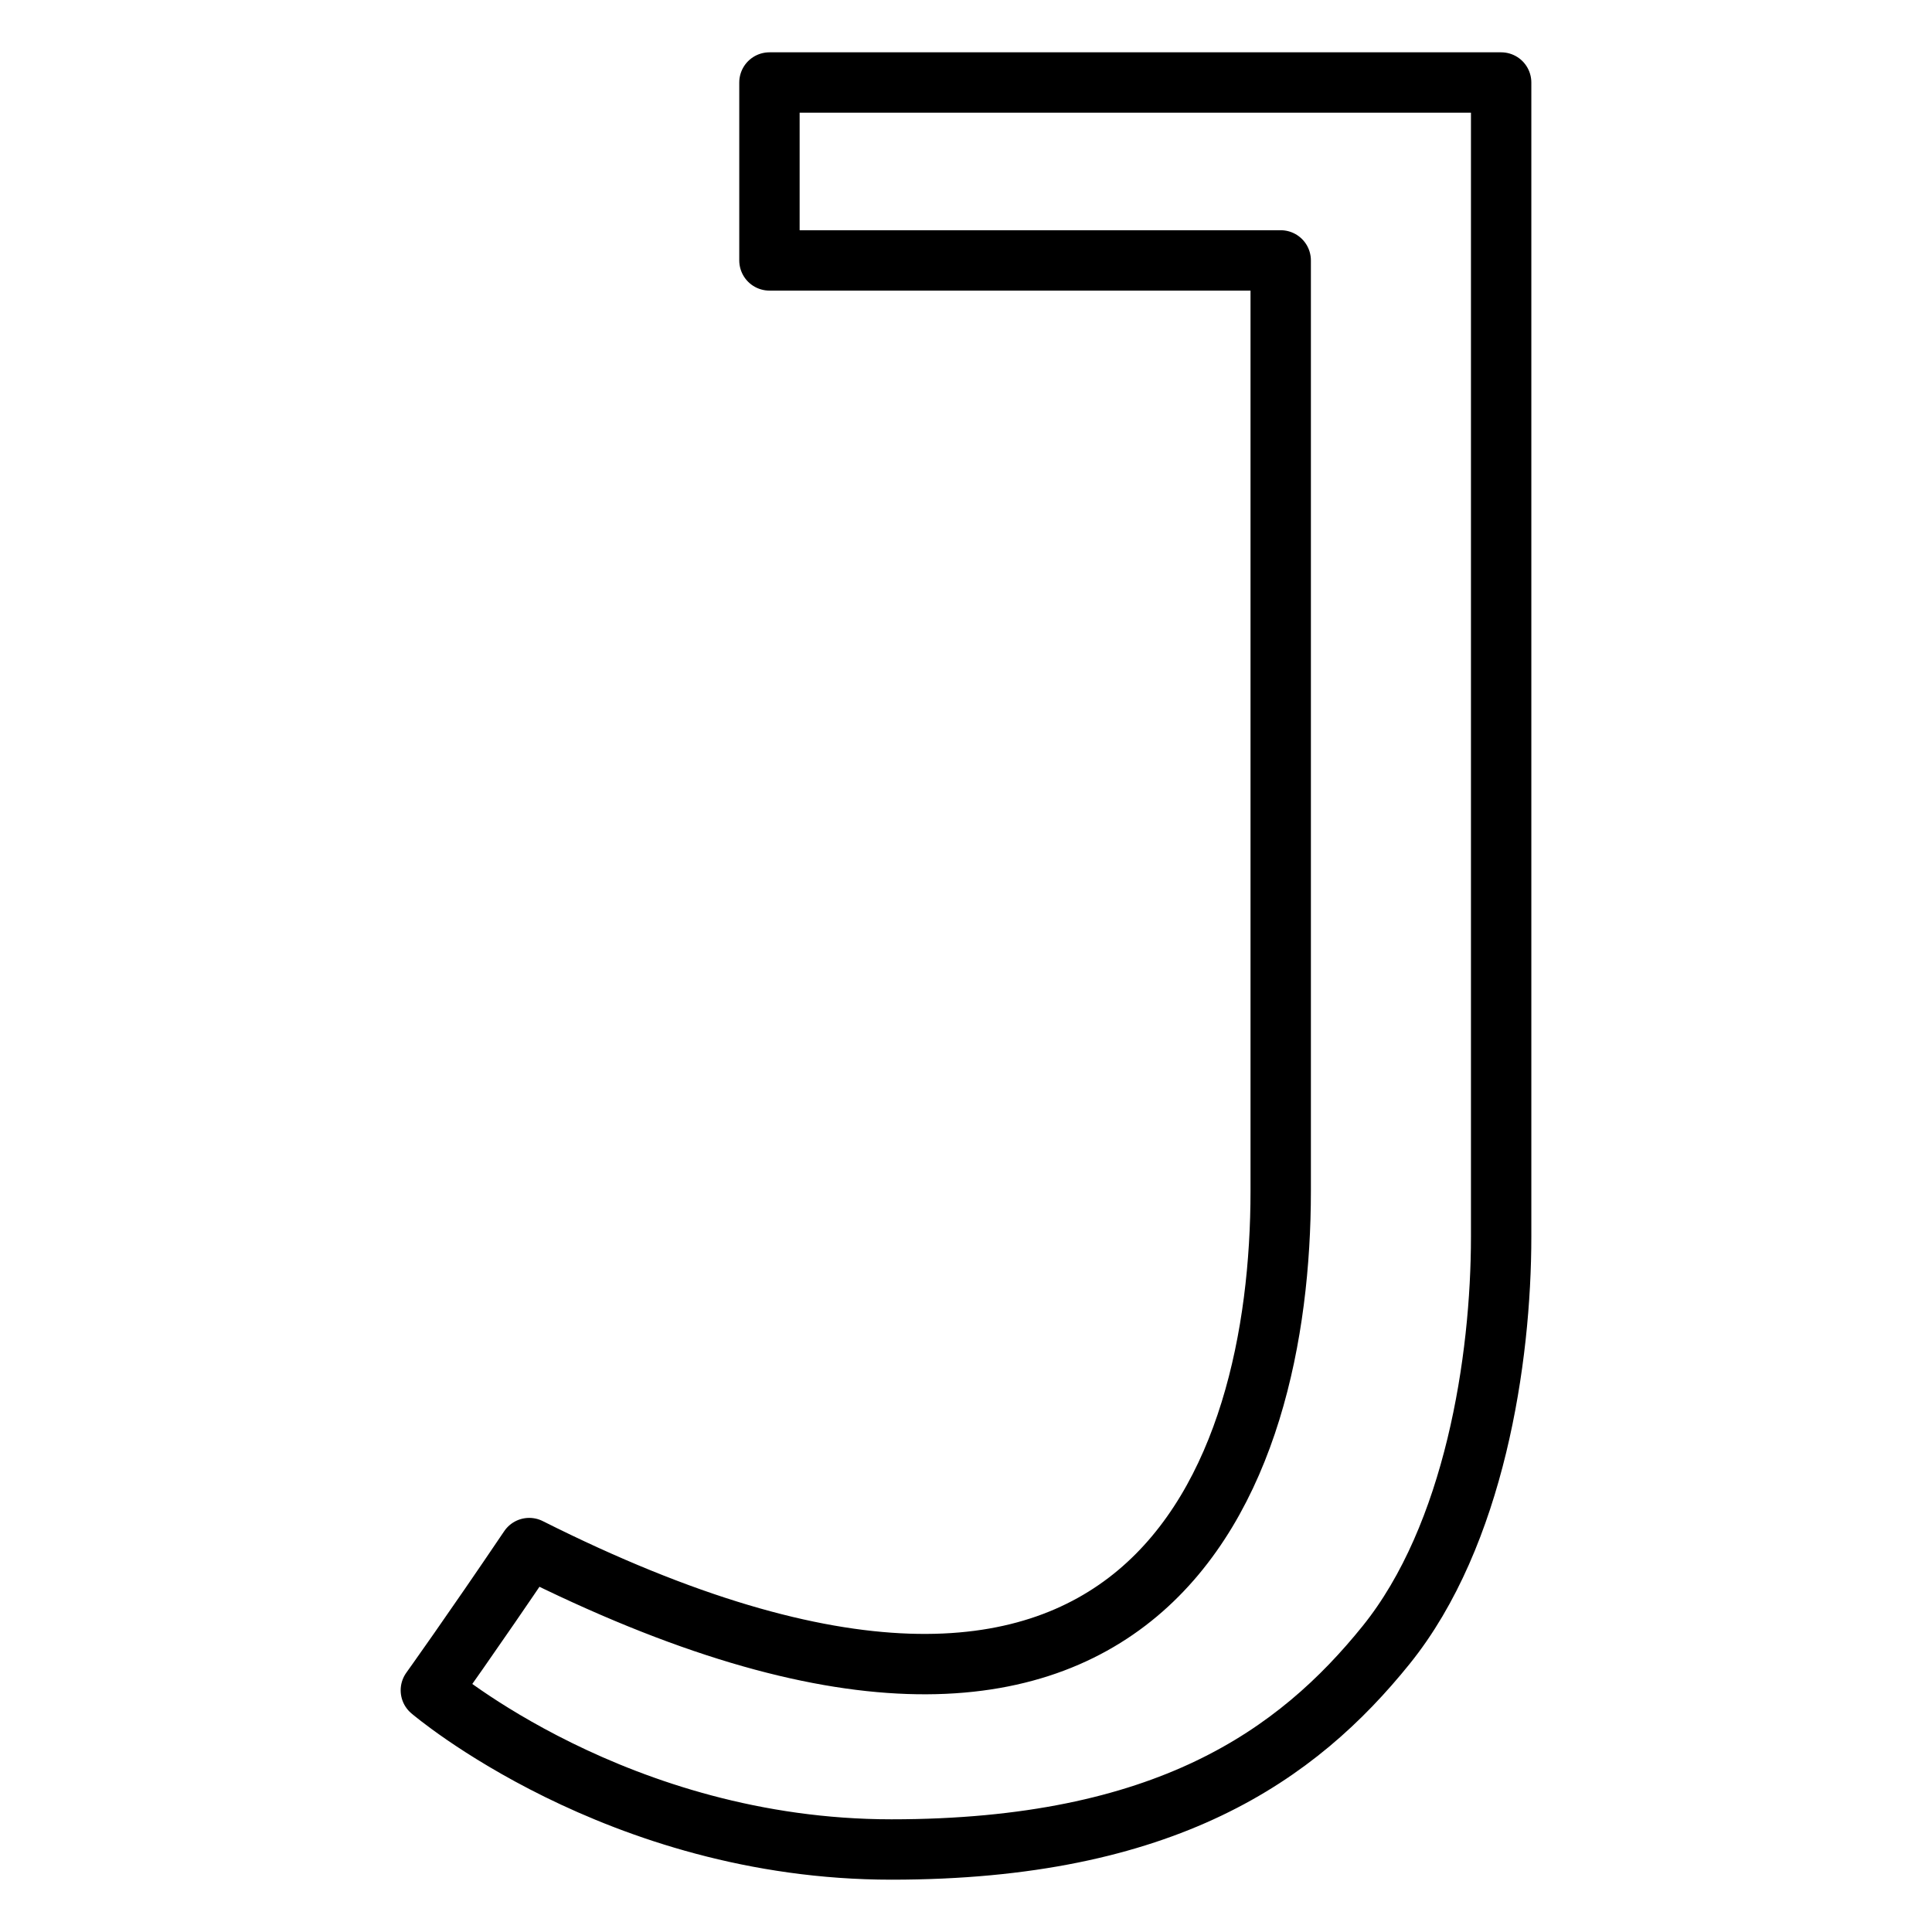 <?xml version="1.0" encoding="UTF-8" standalone="no"?>
<!DOCTYPE svg PUBLIC "-//W3C//DTD SVG 1.1//EN" "http://www.w3.org/Graphics/SVG/1.1/DTD/svg11.dtd">
<svg width="100%" height="100%" viewBox="0 0 1024 1024" version="1.1" xmlns="http://www.w3.org/2000/svg" xmlns:xlink="http://www.w3.org/1999/xlink" xml:space="preserve" xmlns:serif="http://www.serif.com/" style="fill-rule:evenodd;clip-rule:evenodd;stroke-linecap:round;stroke-linejoin:round;stroke-miterlimit:1.5;">
    <path d="M407.822,43.73L407.822,138.025L678.8,138.025L678.8,631.322C678.8,782.436 609.112,985.634 280.5,820.514C250.043,865.627 228.362,895.887 228.362,895.887C228.362,895.887 327.122,980.27 472.502,980.27C617.881,980.27 687.783,930.029 734.658,871.898C781.534,813.766 795.638,720.471 795.638,655.505L795.638,43.73L407.822,43.73Z" style="fill:none;stroke:black;stroke-width:32px;"/>
</svg>
